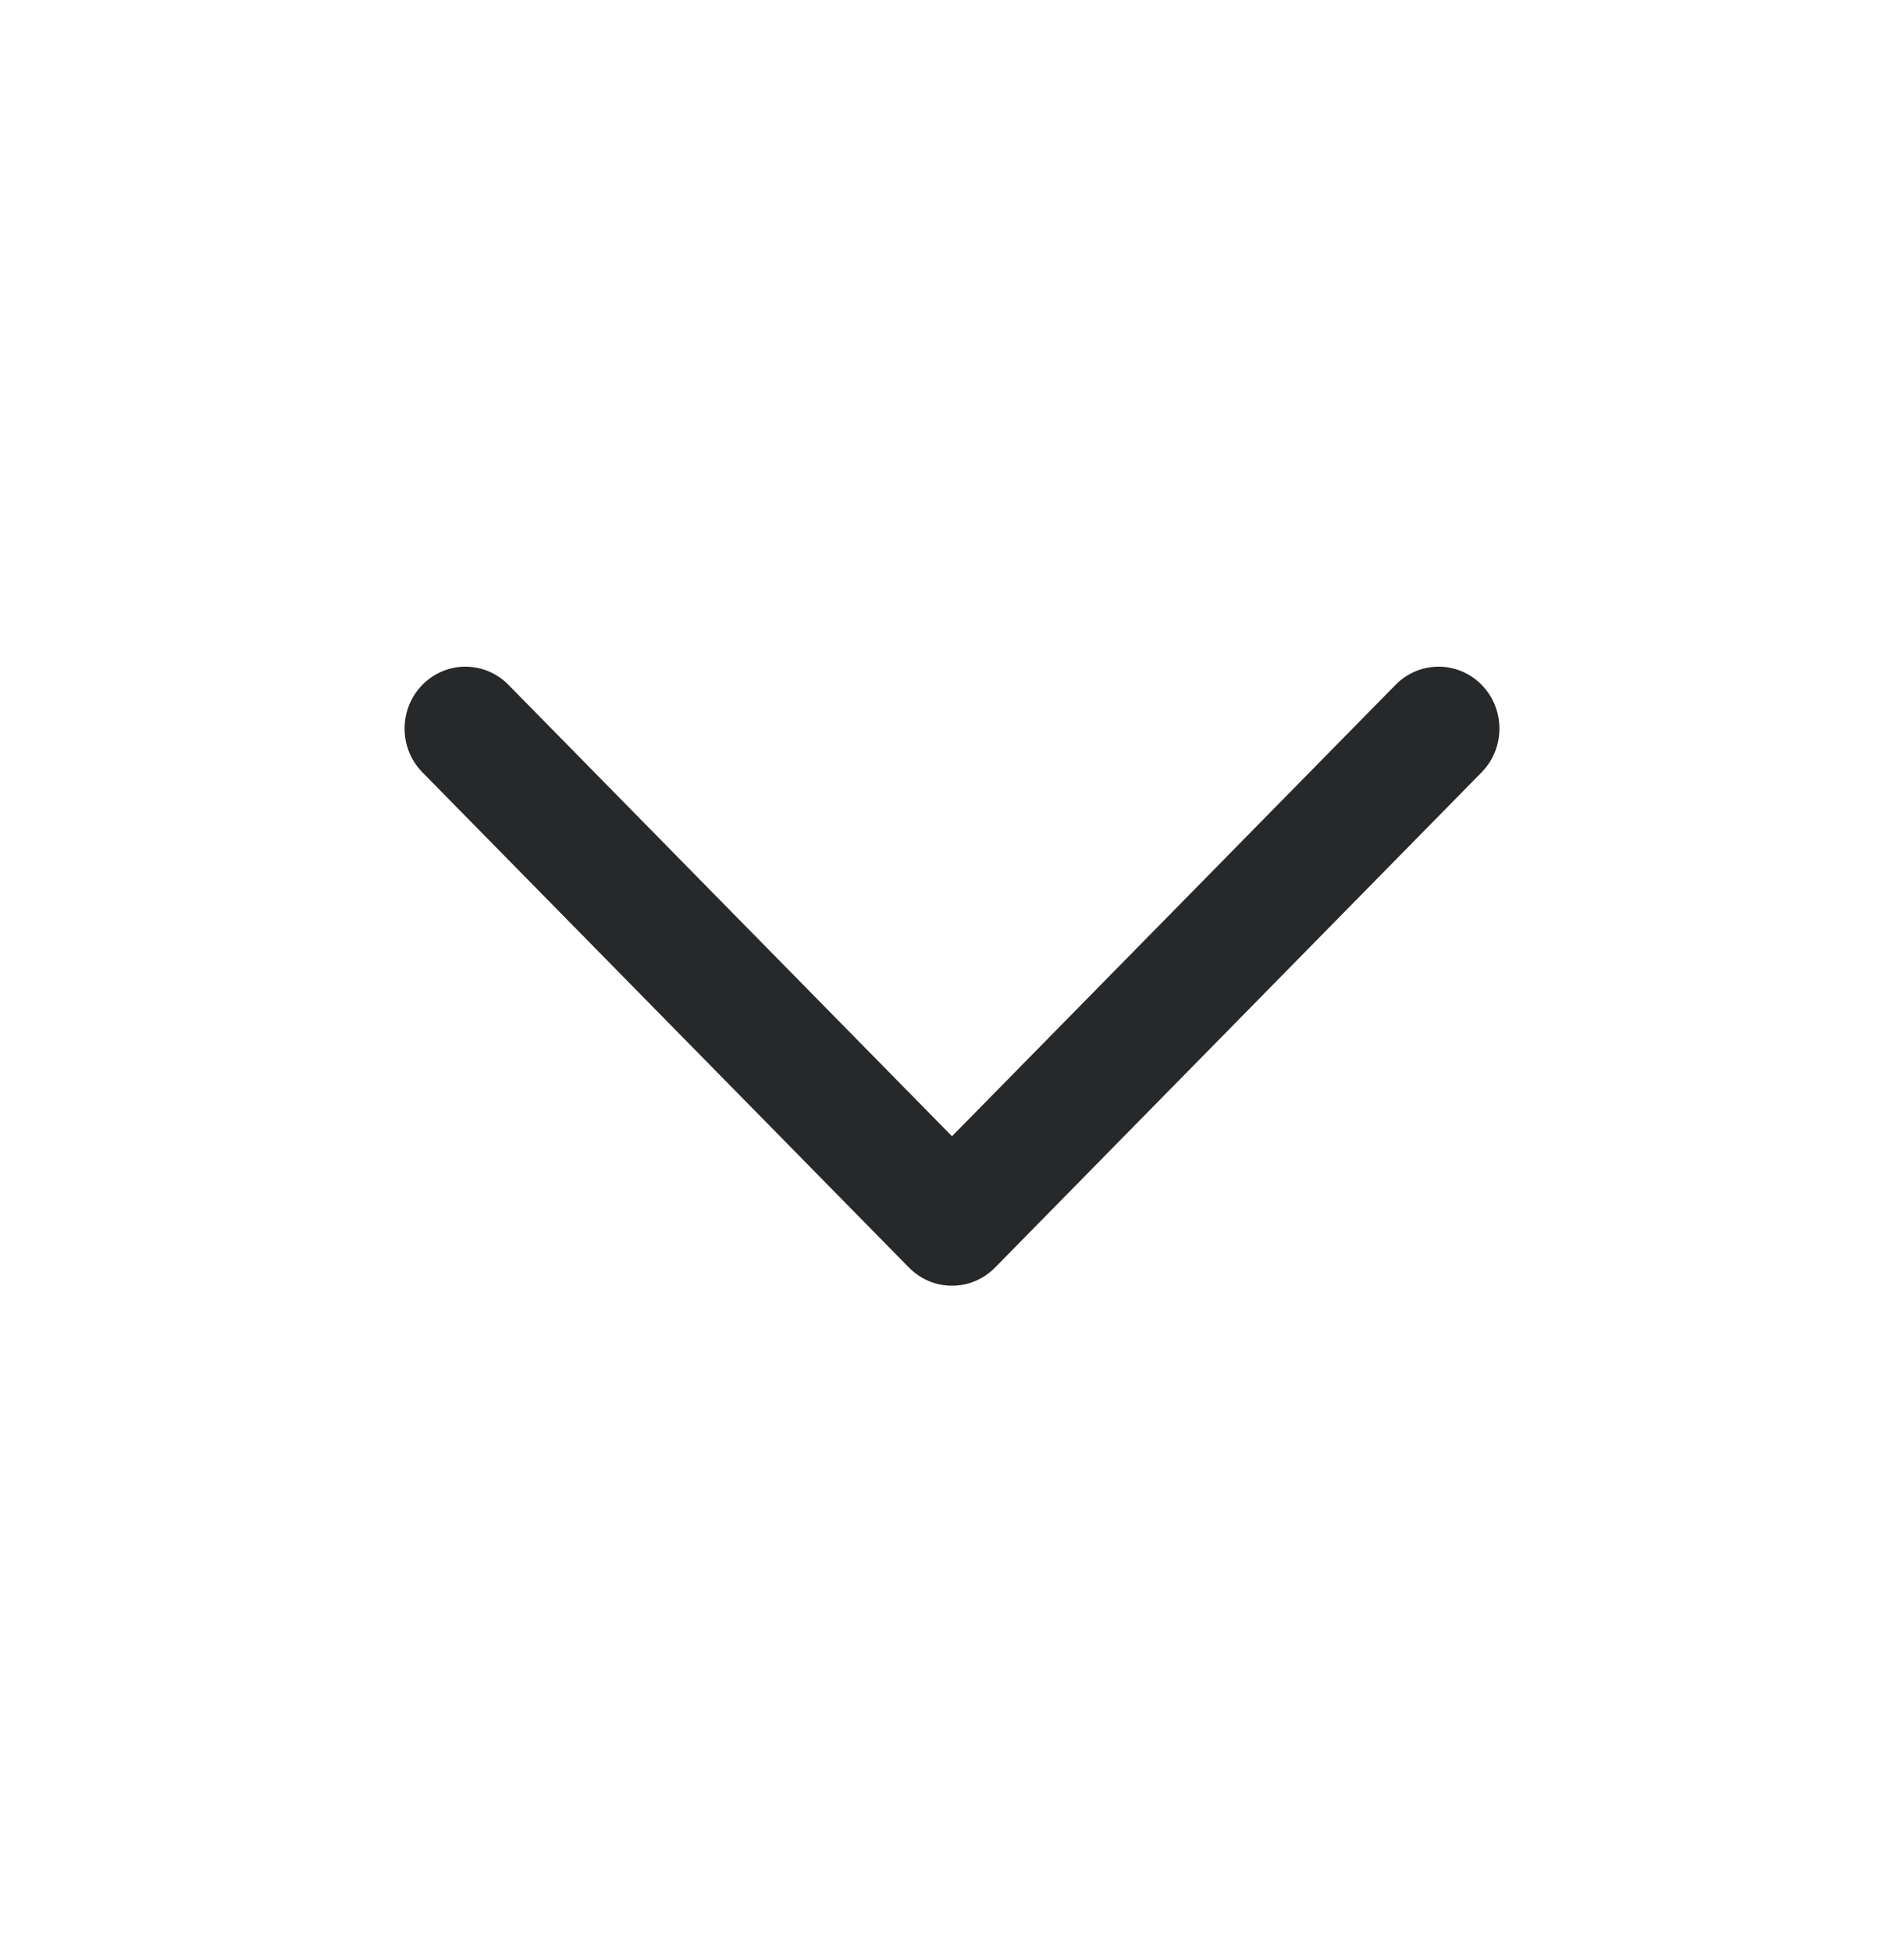 <svg width="40" height="41" viewBox="0 0 40 41" fill="none" xmlns="http://www.w3.org/2000/svg">
<path fill-rule="evenodd" clip-rule="evenodd" d="M31.126 14.381C30.627 13.873 29.818 13.873 29.319 14.381L20 23.861L10.681 14.381C10.182 13.873 9.373 13.873 8.874 14.381C8.375 14.888 8.375 15.712 8.874 16.219L19.096 26.619C19.596 27.127 20.404 27.127 20.904 26.619L31.126 16.219C31.625 15.712 31.625 14.888 31.126 14.381Z" fill="#26282A"/>
</svg>
